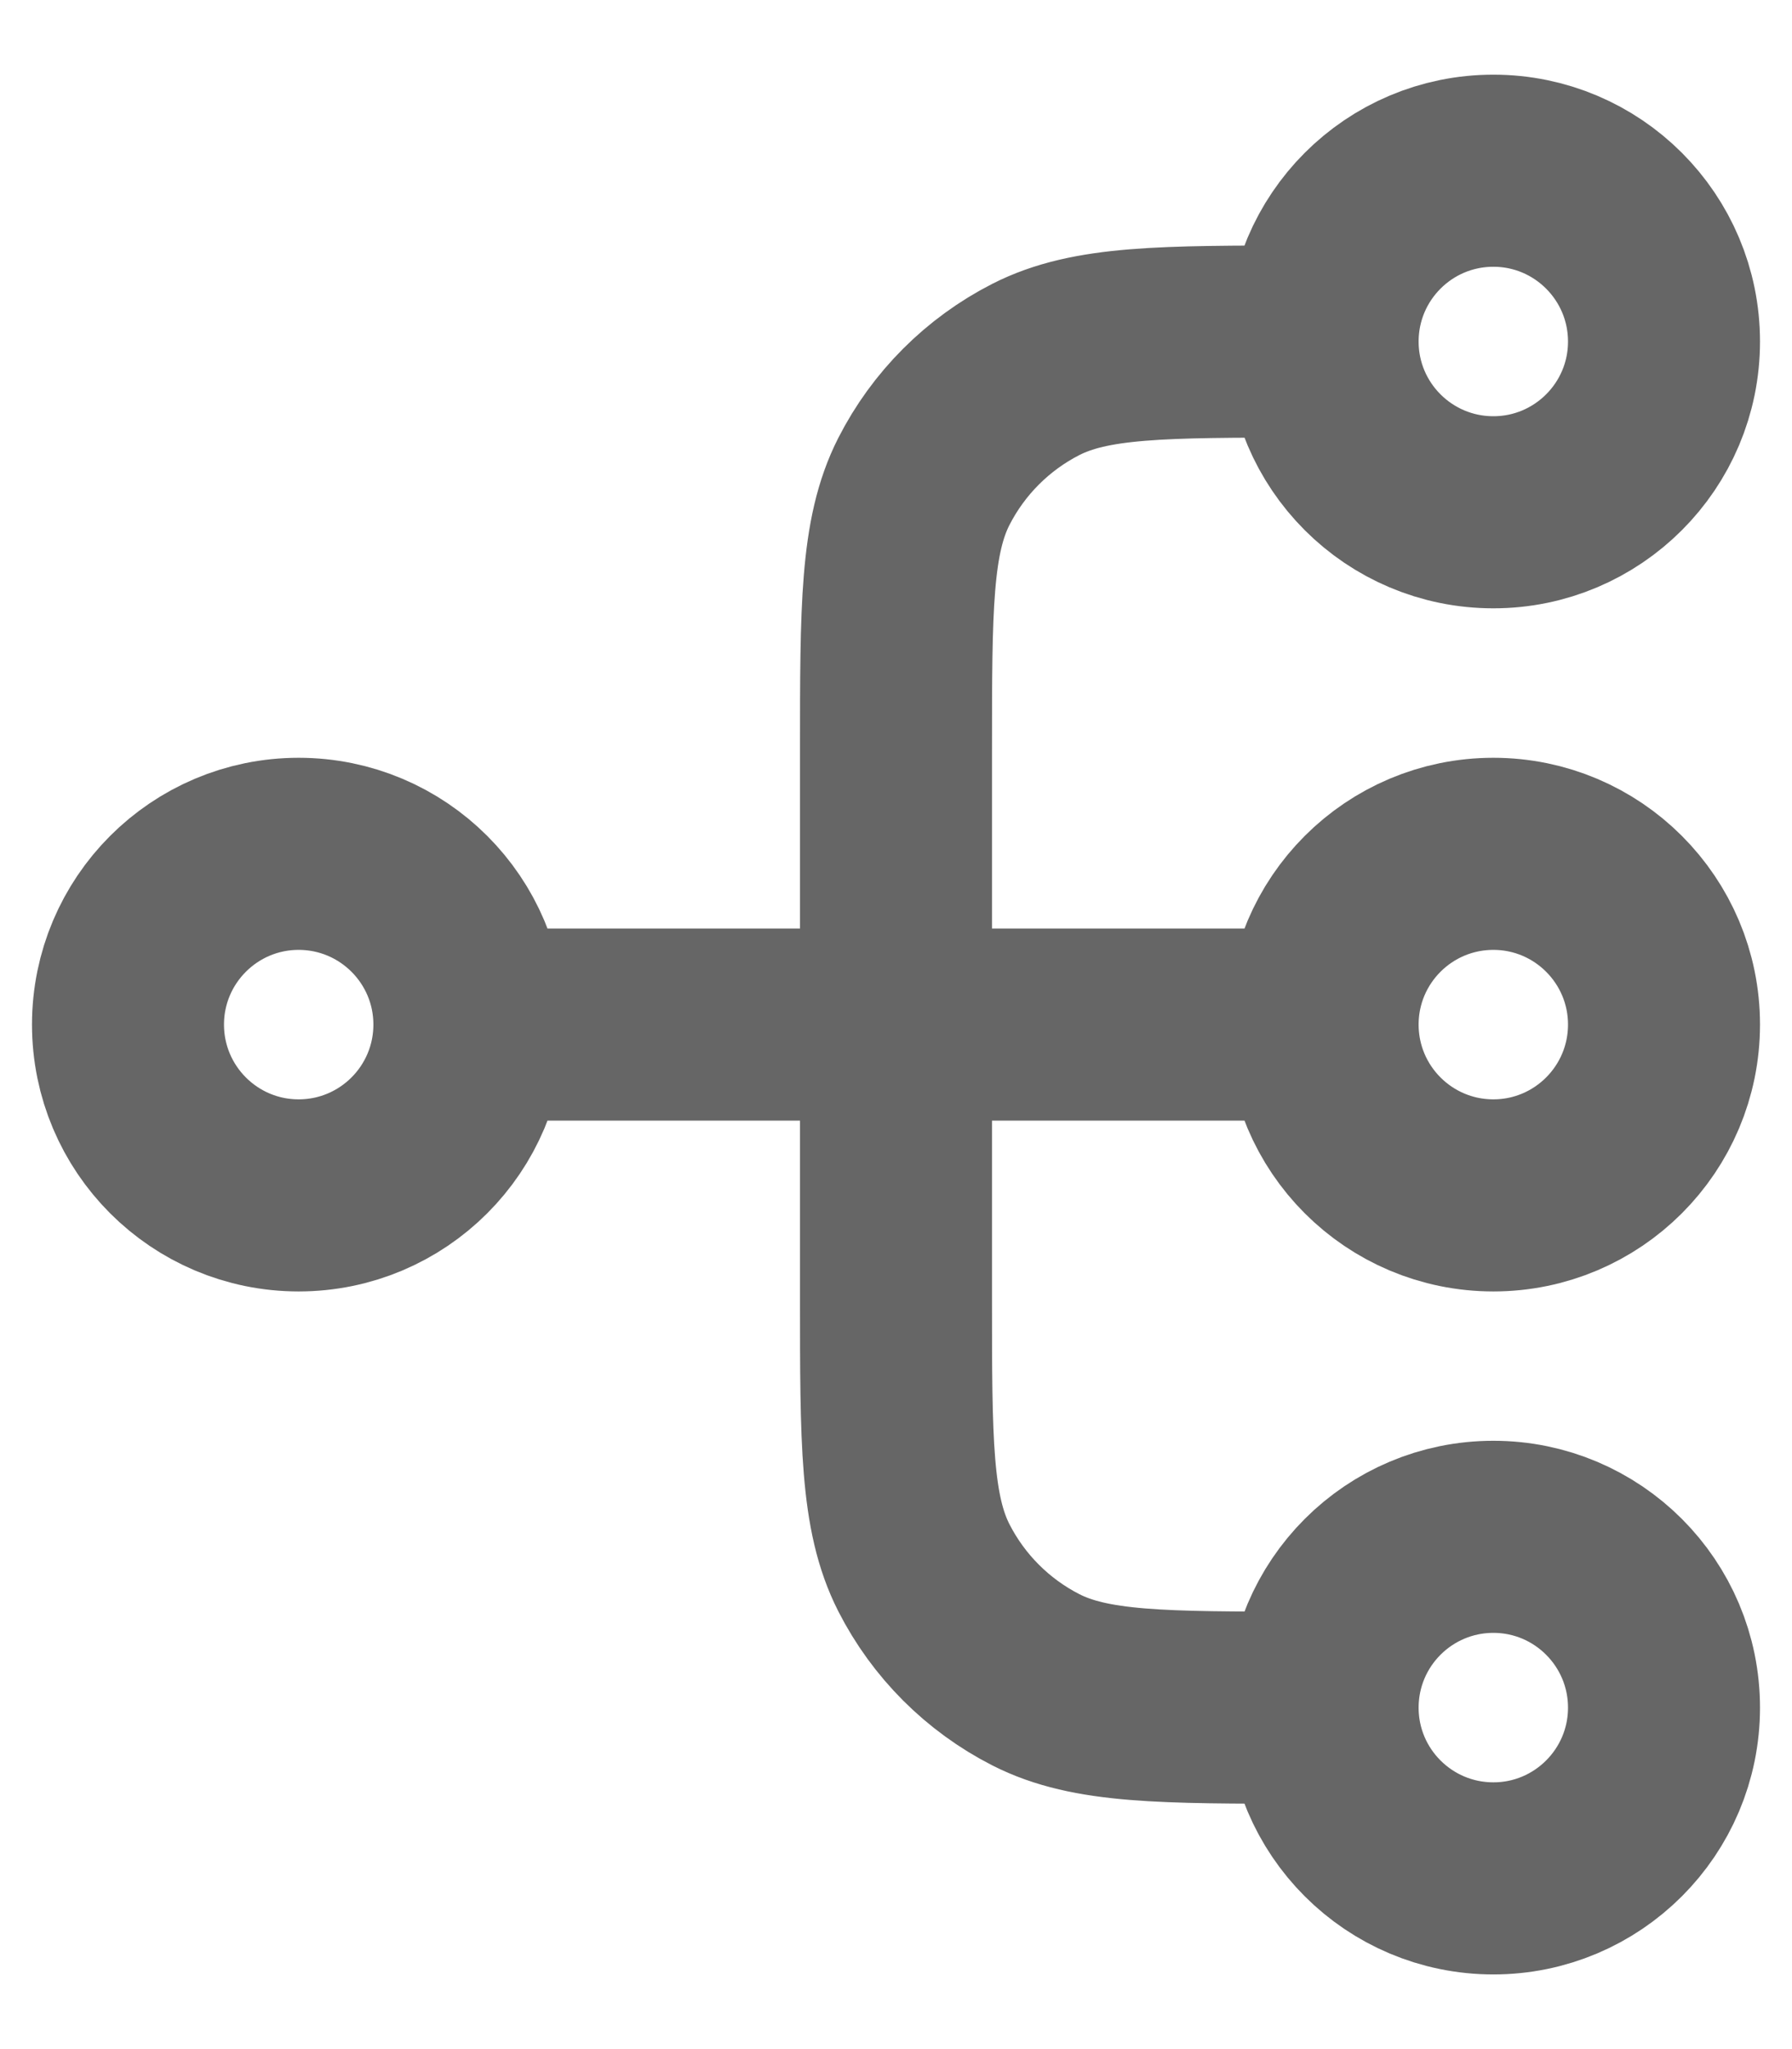 <svg width="14" height="16" viewBox="0 0 14 16" fill="none" xmlns="http://www.w3.org/2000/svg">
<path d="M10.333 13.334H10.2C9.08 13.334 8.52 13.334 8.092 13.116C7.716 12.924 7.41 12.618 7.218 12.242C7 11.814 7 11.254 7 10.133V5.867C7 4.747 7 4.187 7.218 3.759C7.41 3.383 7.716 3.077 8.092 2.885C8.52 2.667 9.08 2.667 10.2 2.667H10.333M10.333 13.334C10.333 14.07 10.93 14.667 11.667 14.667C12.403 14.667 13 14.07 13 13.334C13 12.597 12.403 12 11.667 12C10.93 12 10.333 12.597 10.333 13.334ZM10.333 2.667C10.333 3.403 10.93 4 11.667 4C12.403 4 13 3.403 13 2.667C13 1.93 12.403 1.333 11.667 1.333C10.93 1.333 10.333 1.93 10.333 2.667ZM3.667 8L10.333 8M3.667 8C3.667 8.737 3.07 9.334 2.333 9.334C1.597 9.334 1 8.737 1 8C1 7.264 1.597 6.667 2.333 6.667C3.07 6.667 3.667 7.264 3.667 8ZM10.333 8C10.333 8.737 10.93 9.334 11.667 9.334C12.403 9.334 13 8.737 13 8C13 7.264 12.403 6.667 11.667 6.667C10.93 6.667 10.333 7.264 10.333 8Z" stroke="#666666" stroke-width="1.5" stroke-linecap="round" stroke-linejoin="round"/>
</svg>
